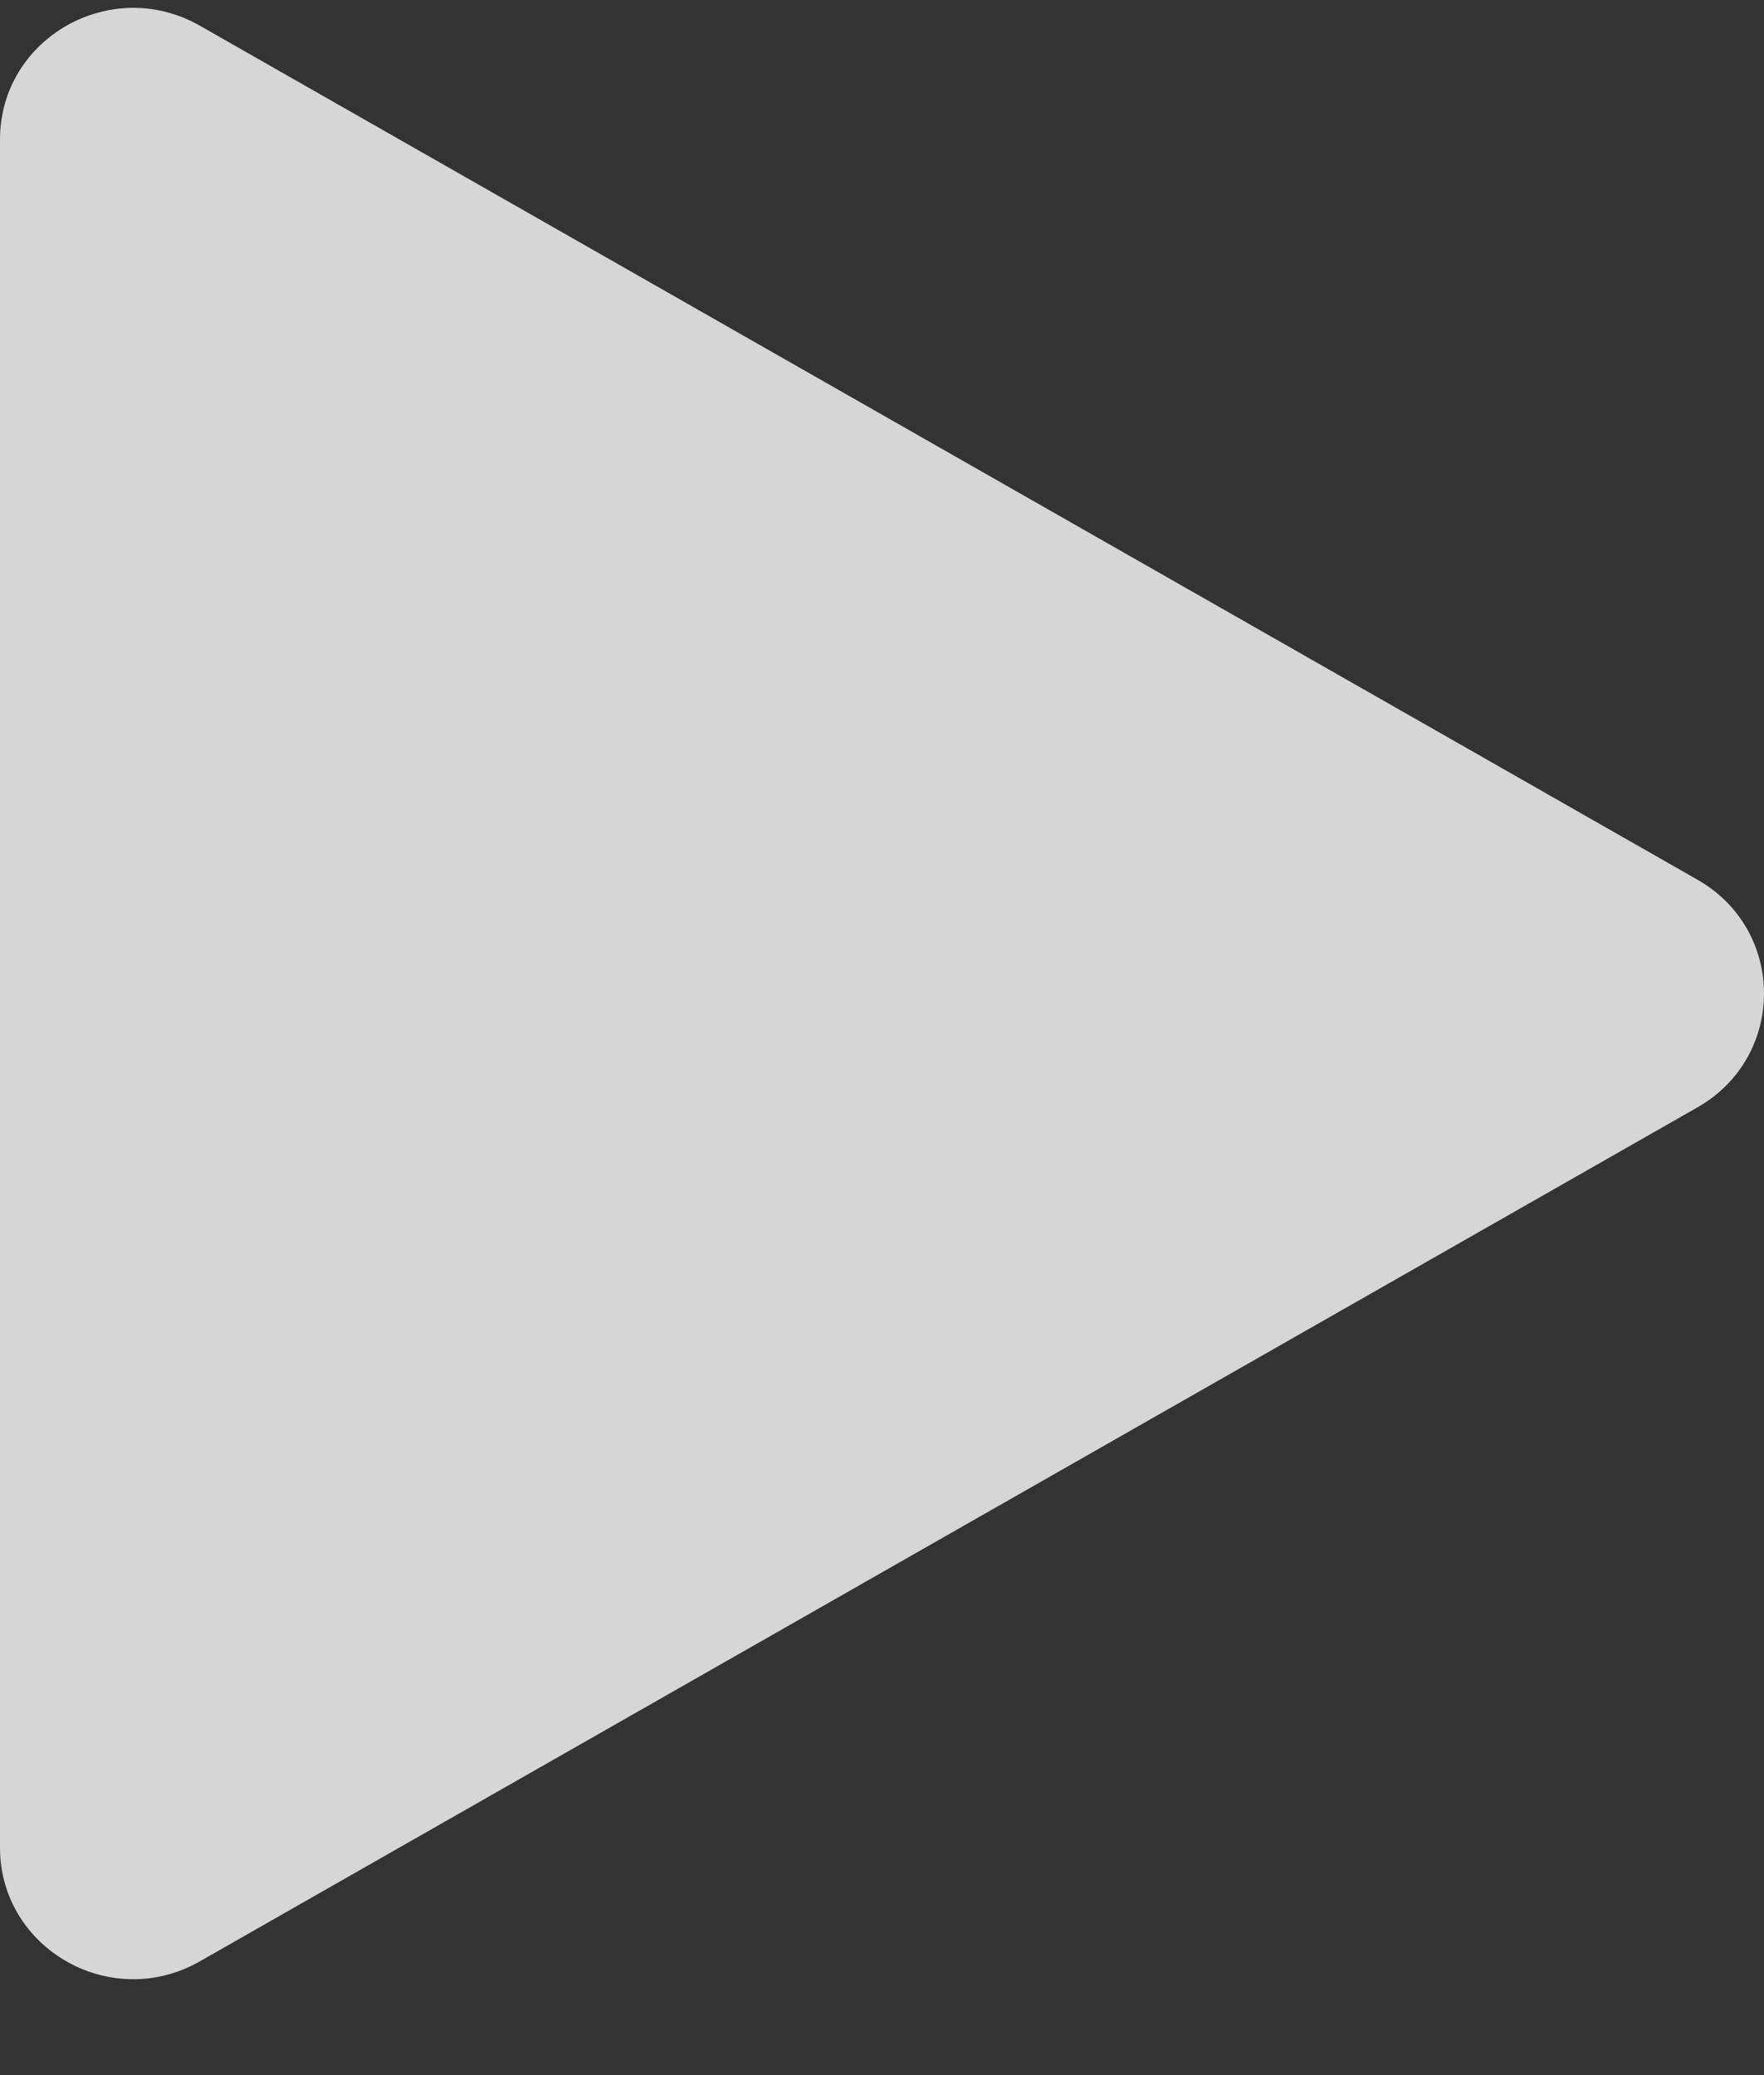 <svg width="17" height="20" viewBox="0 0 17 20" fill="none" xmlns="http://www.w3.org/2000/svg">
<rect x="0" y="0" width="17" height="20" fill="#333333" stroke="none"/>
<path d="M16.358 8.478C17.214 8.966 17.214 10.185 16.358 10.673L1.925 18.904C1.069 19.392 -4.31724e-08 18.782 0 17.807L7.28534e-07 1.345C7.71706e-07 0.369 1.069 -0.24 1.925 0.247L16.358 8.478Z" fill="white" fill-opacity="0.8"/>
</svg>
